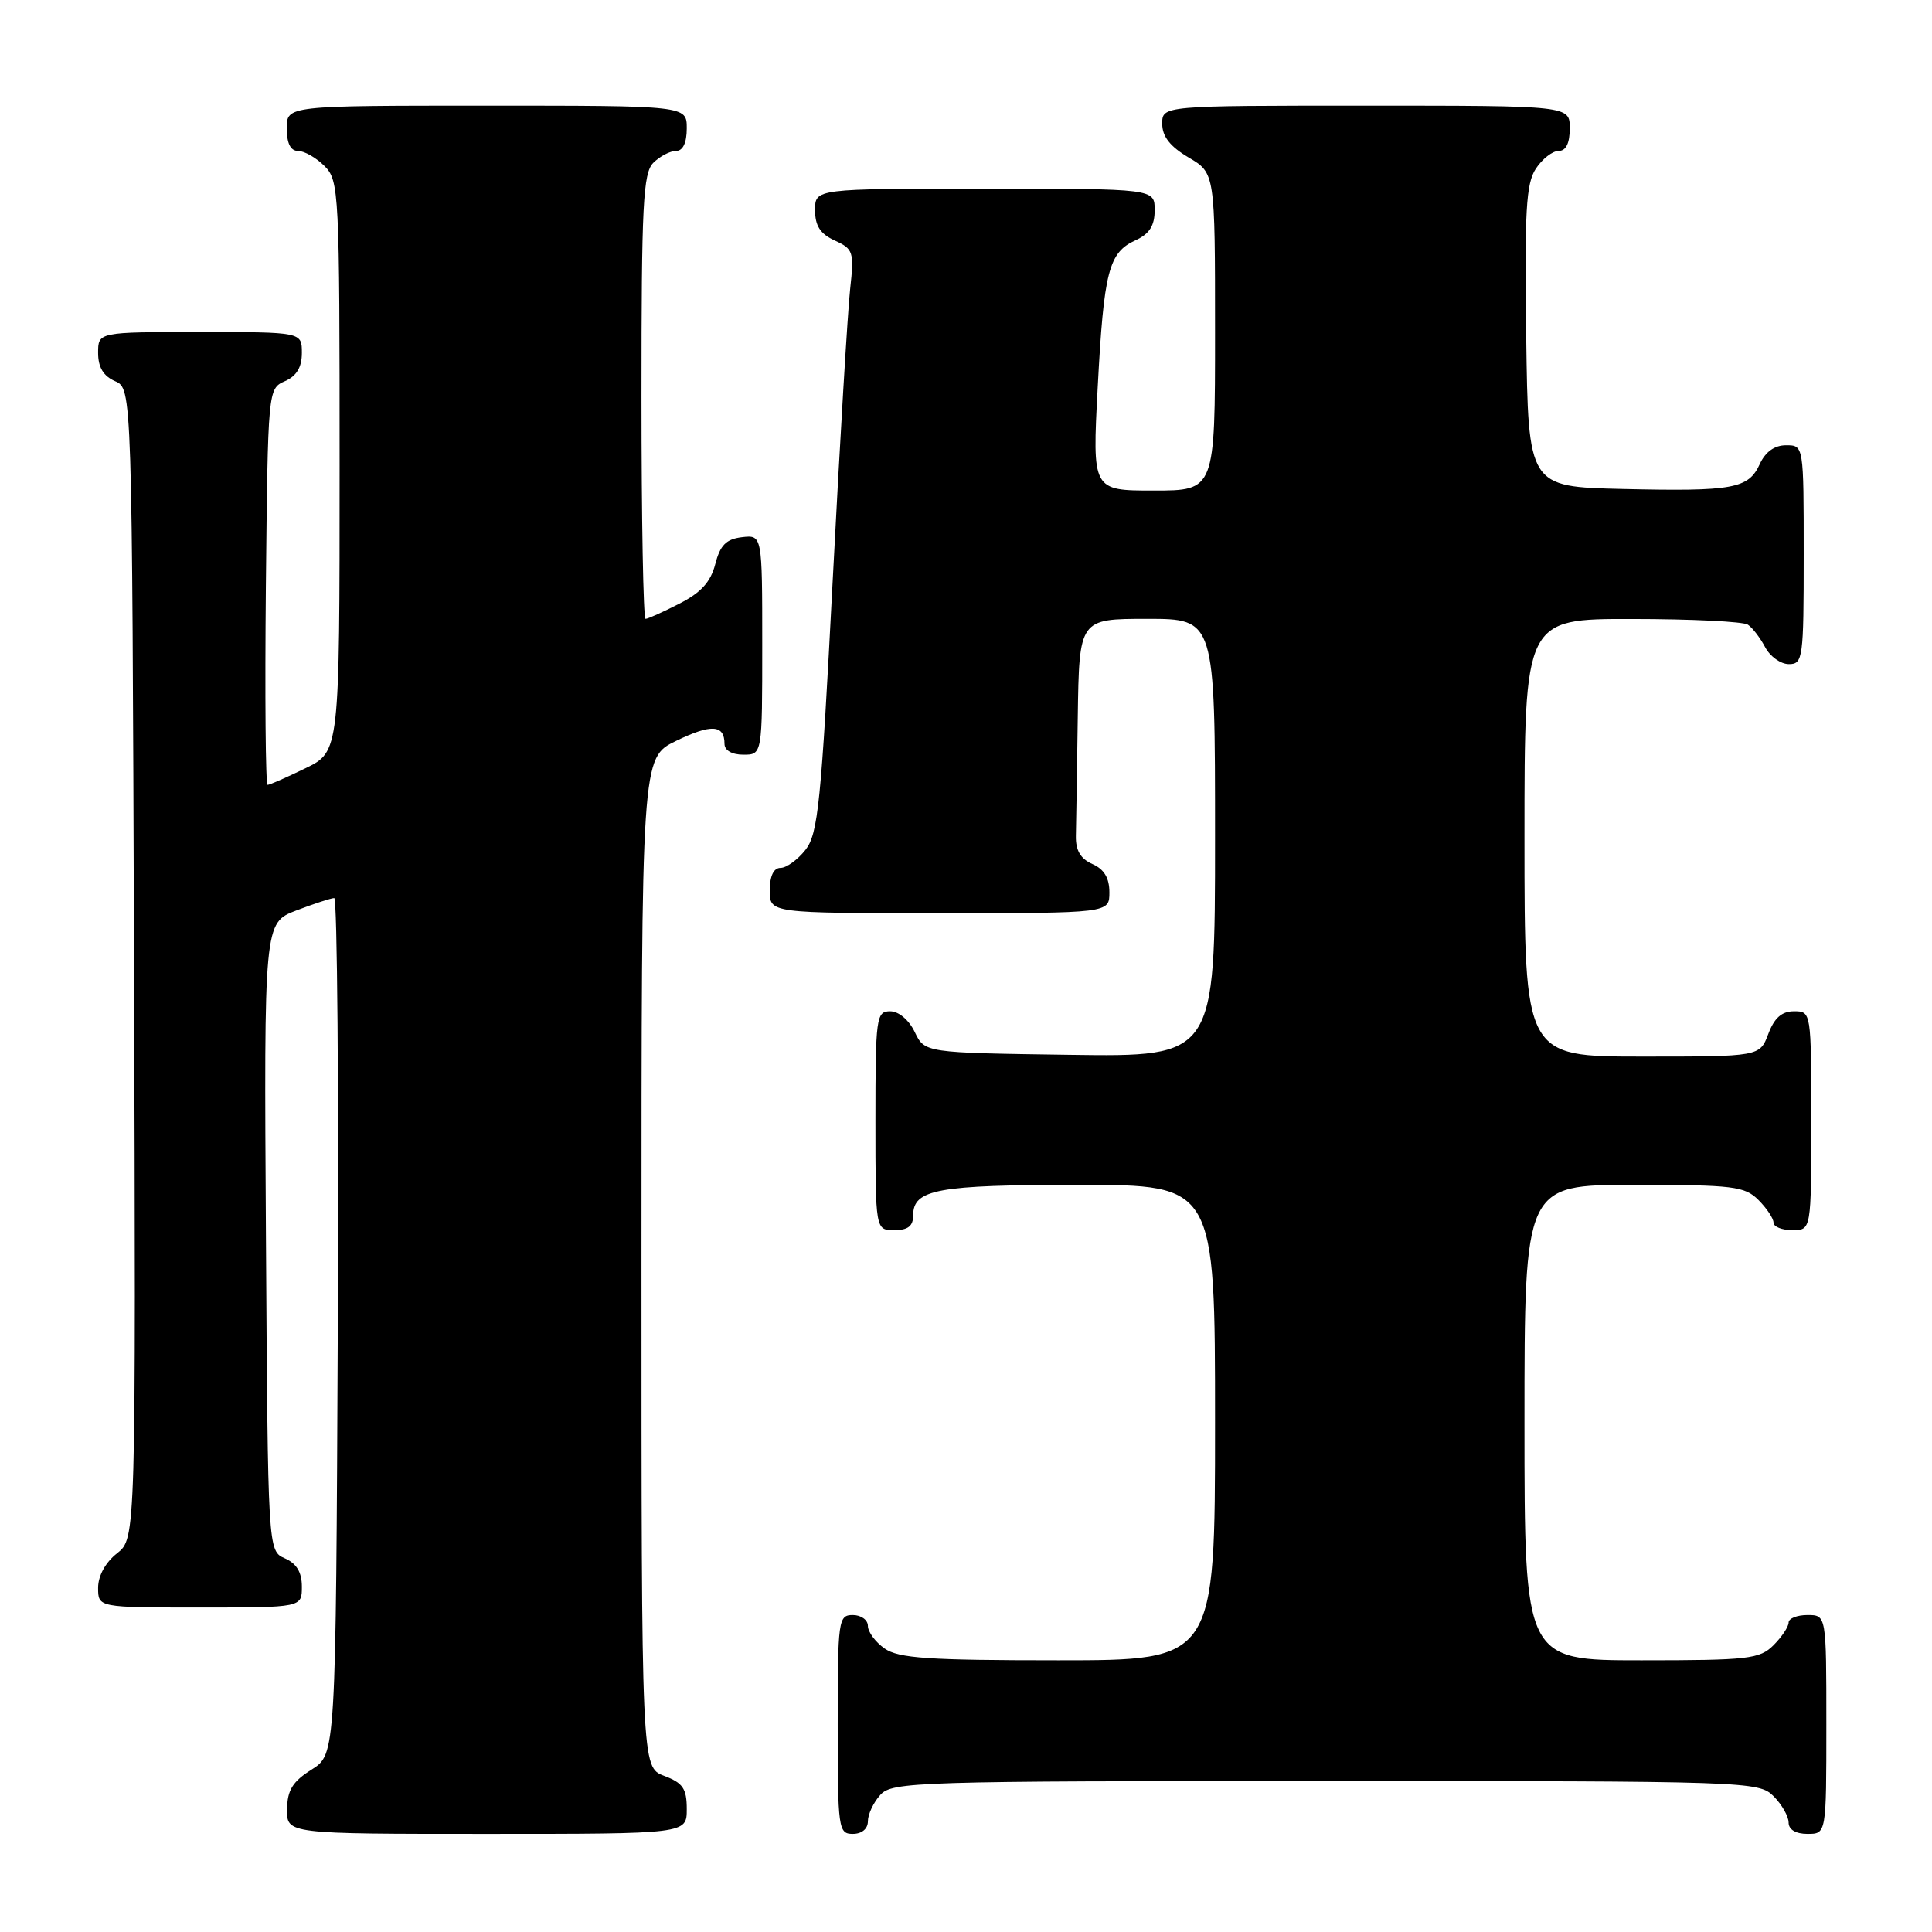 <?xml version="1.0" encoding="UTF-8" standalone="no"?>
<!DOCTYPE svg PUBLIC "-//W3C//DTD SVG 1.1//EN" "http://www.w3.org/Graphics/SVG/1.1/DTD/svg11.dtd" >
<svg xmlns="http://www.w3.org/2000/svg" xmlns:xlink="http://www.w3.org/1999/xlink" version="1.1" viewBox="0 0 256 256">
 <g >
 <path fill="currentColor"
d=" M 91.00 239.72 C 91.00 236.99 90.49 236.25 88.00 235.31 C 85.00 234.17 85.00 234.17 85.00 167.29 C 85.00 100.40 85.00 100.40 89.57 98.18 C 94.24 95.91 96.00 96.01 96.00 98.56 C 96.00 99.43 96.99 100.00 98.50 100.00 C 101.00 100.00 101.00 100.00 101.00 85.43 C 101.00 70.87 101.00 70.87 98.31 71.18 C 96.22 71.43 95.43 72.23 94.78 74.74 C 94.17 77.11 92.89 78.53 90.01 79.99 C 87.85 81.10 85.84 82.00 85.54 82.00 C 85.24 82.00 85.00 68.76 85.00 52.57 C 85.00 27.15 85.21 22.93 86.57 21.57 C 87.44 20.71 88.79 20.00 89.57 20.00 C 90.49 20.00 91.00 18.93 91.00 17.00 C 91.00 14.00 91.00 14.00 64.50 14.00 C 38.00 14.00 38.00 14.00 38.00 17.00 C 38.00 19.00 38.50 20.00 39.50 20.00 C 40.33 20.00 41.90 20.90 43.00 22.00 C 44.93 23.93 45.00 25.33 45.00 61.80 C 45.00 99.60 45.00 99.60 40.47 101.80 C 37.98 103.01 35.73 104.00 35.46 104.00 C 35.19 104.00 35.09 92.19 35.23 77.75 C 35.50 51.61 35.51 51.50 37.75 50.51 C 39.30 49.83 40.00 48.67 40.00 46.76 C 40.00 44.00 40.00 44.00 26.50 44.00 C 13.00 44.00 13.00 44.00 13.00 46.76 C 13.00 48.67 13.70 49.83 15.25 50.51 C 17.50 51.50 17.50 51.50 17.76 127.67 C 18.01 203.85 18.01 203.85 15.51 205.82 C 13.98 207.02 13.00 208.80 13.00 210.39 C 13.00 213.00 13.00 213.00 26.50 213.00 C 40.00 213.00 40.00 213.00 40.00 210.24 C 40.00 208.33 39.30 207.17 37.75 206.49 C 35.50 205.50 35.50 205.50 35.24 163.89 C 34.98 122.28 34.98 122.28 39.27 120.64 C 41.63 119.74 43.89 119.00 44.29 119.00 C 44.69 119.00 44.90 144.53 44.76 175.73 C 44.50 232.46 44.50 232.46 41.29 234.48 C 38.77 236.07 38.07 237.20 38.04 239.75 C 38.00 243.00 38.00 243.00 64.50 243.00 C 91.00 243.00 91.00 243.00 91.00 239.72 Z  M 115.00 241.33 C 115.00 240.41 115.74 238.83 116.65 237.83 C 118.22 236.10 121.37 236.00 175.65 236.00 C 231.67 236.00 233.05 236.05 235.00 238.00 C 236.10 239.10 237.00 240.68 237.00 241.50 C 237.00 242.43 237.94 243.00 239.50 243.00 C 242.00 243.00 242.00 243.00 242.00 228.50 C 242.00 214.00 242.00 214.00 239.50 214.00 C 238.12 214.00 237.00 214.45 237.00 215.00 C 237.00 215.55 236.10 216.90 235.00 218.00 C 233.17 219.83 231.67 220.00 217.50 220.00 C 202.00 220.00 202.00 220.00 202.00 188.50 C 202.00 157.00 202.00 157.00 216.50 157.00 C 229.67 157.00 231.18 157.18 233.00 159.00 C 234.10 160.10 235.00 161.45 235.00 162.00 C 235.00 162.55 236.12 163.00 237.50 163.00 C 240.00 163.00 240.00 163.00 240.00 148.50 C 240.00 134.07 239.99 134.00 237.72 134.00 C 236.10 134.00 235.11 134.87 234.31 137.00 C 233.17 140.00 233.17 140.00 217.59 140.00 C 202.00 140.00 202.00 140.00 202.00 111.00 C 202.00 82.00 202.00 82.00 216.25 82.02 C 224.09 82.02 231.00 82.36 231.60 82.77 C 232.21 83.17 233.23 84.51 233.89 85.75 C 234.54 86.99 235.95 88.00 237.04 88.00 C 238.90 88.00 239.00 87.25 239.00 73.50 C 239.00 59.00 239.00 59.00 236.66 59.00 C 235.14 59.00 233.93 59.87 233.19 61.47 C 231.69 64.76 229.70 65.13 215.00 64.79 C 202.50 64.50 202.50 64.50 202.23 44.61 C 202.00 28.03 202.21 24.32 203.50 22.36 C 204.35 21.06 205.71 20.00 206.52 20.00 C 207.50 20.00 208.00 18.98 208.00 17.00 C 208.00 14.00 208.00 14.00 181.00 14.00 C 154.00 14.00 154.00 14.00 154.00 16.40 C 154.00 18.09 155.05 19.42 157.50 20.87 C 161.00 22.93 161.00 22.93 161.00 43.97 C 161.00 65.00 161.00 65.00 152.87 65.00 C 144.73 65.00 144.73 65.00 145.45 51.33 C 146.27 35.91 146.90 33.46 150.48 31.83 C 152.31 30.99 153.00 29.90 153.00 27.84 C 153.00 25.00 153.00 25.00 130.50 25.00 C 108.00 25.00 108.00 25.00 108.00 27.84 C 108.00 29.93 108.69 30.99 110.61 31.87 C 113.07 32.99 113.19 33.37 112.65 38.28 C 112.33 41.15 111.29 58.51 110.34 76.86 C 108.81 106.40 108.40 110.49 106.73 112.61 C 105.70 113.92 104.21 115.00 103.43 115.00 C 102.51 115.00 102.00 116.07 102.00 118.00 C 102.00 121.00 102.00 121.00 124.50 121.00 C 147.00 121.00 147.00 121.00 147.00 118.24 C 147.00 116.33 146.30 115.17 144.75 114.49 C 143.17 113.79 142.52 112.68 142.56 110.75 C 142.60 109.24 142.71 102.15 142.81 95.00 C 143.00 82.00 143.00 82.00 152.00 82.00 C 161.00 82.00 161.00 82.00 161.00 111.02 C 161.00 140.04 161.00 140.04 141.76 139.77 C 122.53 139.50 122.53 139.50 121.21 136.75 C 120.44 135.14 119.08 134.00 117.95 134.00 C 116.11 134.00 116.00 134.80 116.00 148.50 C 116.00 163.00 116.00 163.00 118.50 163.00 C 120.32 163.00 121.00 162.46 121.00 161.04 C 121.00 157.59 124.20 157.00 142.93 157.00 C 161.00 157.00 161.00 157.00 161.00 188.50 C 161.00 220.00 161.00 220.00 140.22 220.00 C 123.04 220.00 119.06 219.73 117.22 218.44 C 116.00 217.59 115.00 216.24 115.00 215.44 C 115.00 214.65 114.10 214.00 113.00 214.00 C 111.09 214.00 111.00 214.67 111.00 228.50 C 111.00 242.33 111.09 243.00 113.00 243.00 C 114.20 243.00 115.00 242.33 115.00 241.33 Z "/>
</g>
</svg>
